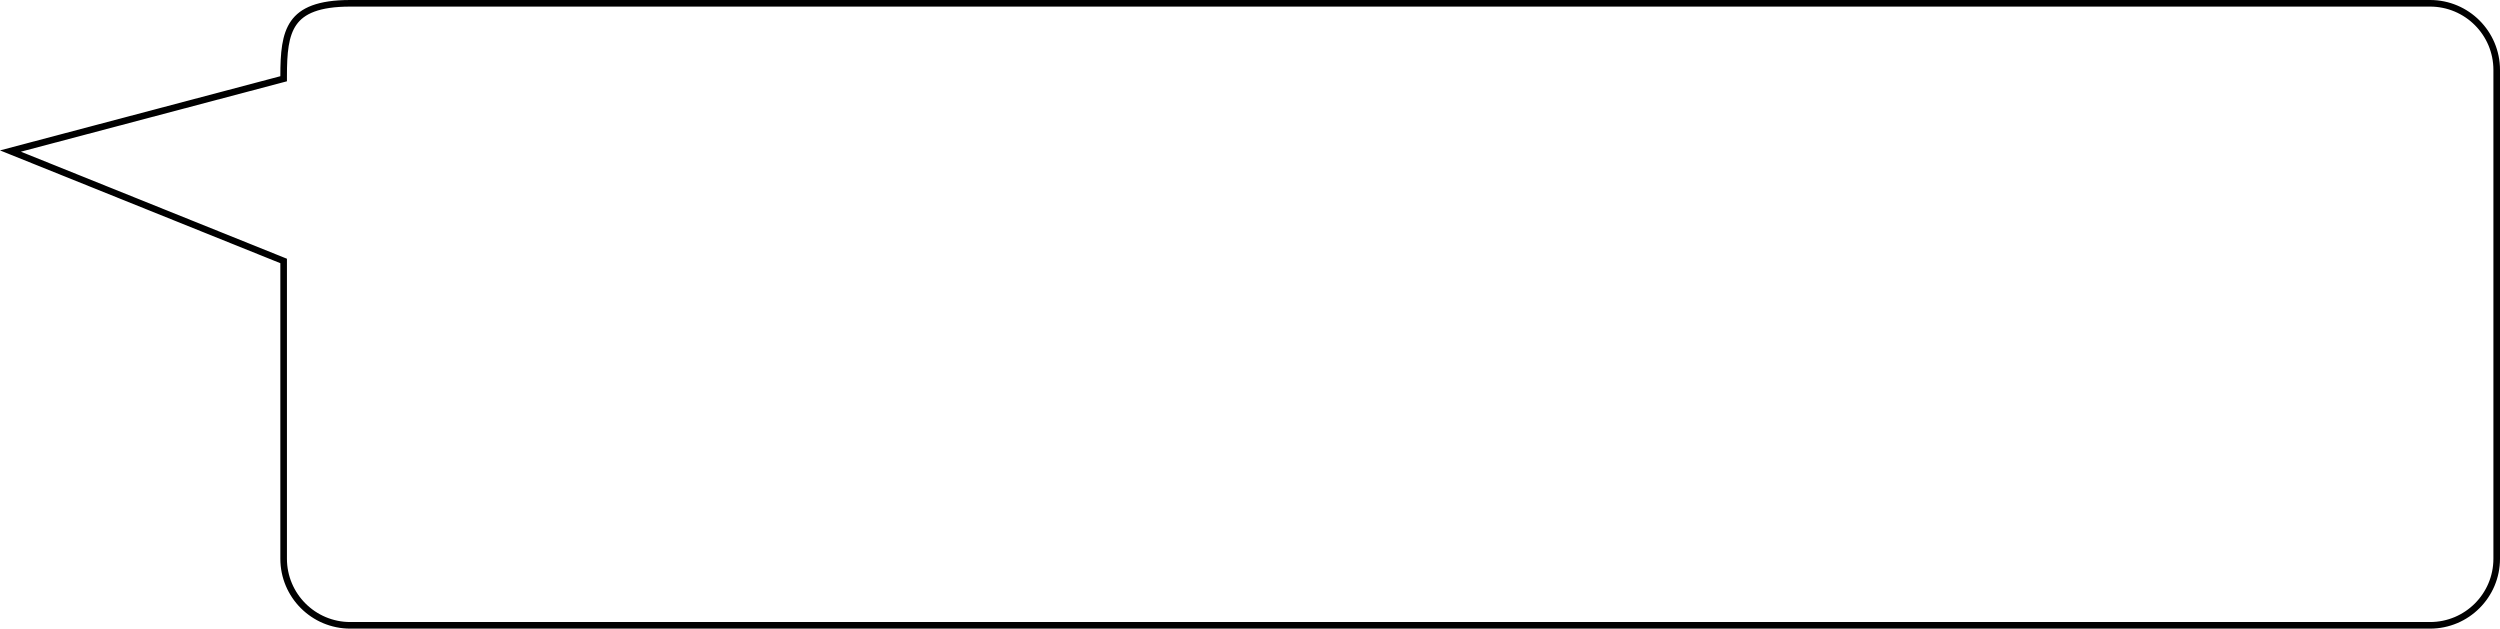 <svg width="1895" height="477" viewBox="0 0 1895 477" fill="none" xmlns="http://www.w3.org/2000/svg">
<path d="M215 57.772V59.696L213.14 60.188L7.918 114.491L213.433 197.181L215 197.811V199.5V423.5C215 451.39 237.61 474 265.5 474L1842 474C1869.89 474 1892.5 451.391 1892.5 423.5V53C1892.5 25.11 1869.89 2.5 1842 2.5L265.5 2.5C241.3 2.5 229.091 8.185 222.668 17.288C216.067 26.642 215 40.272 215 57.772Z" stroke="black" stroke-width="5"/>
</svg>
